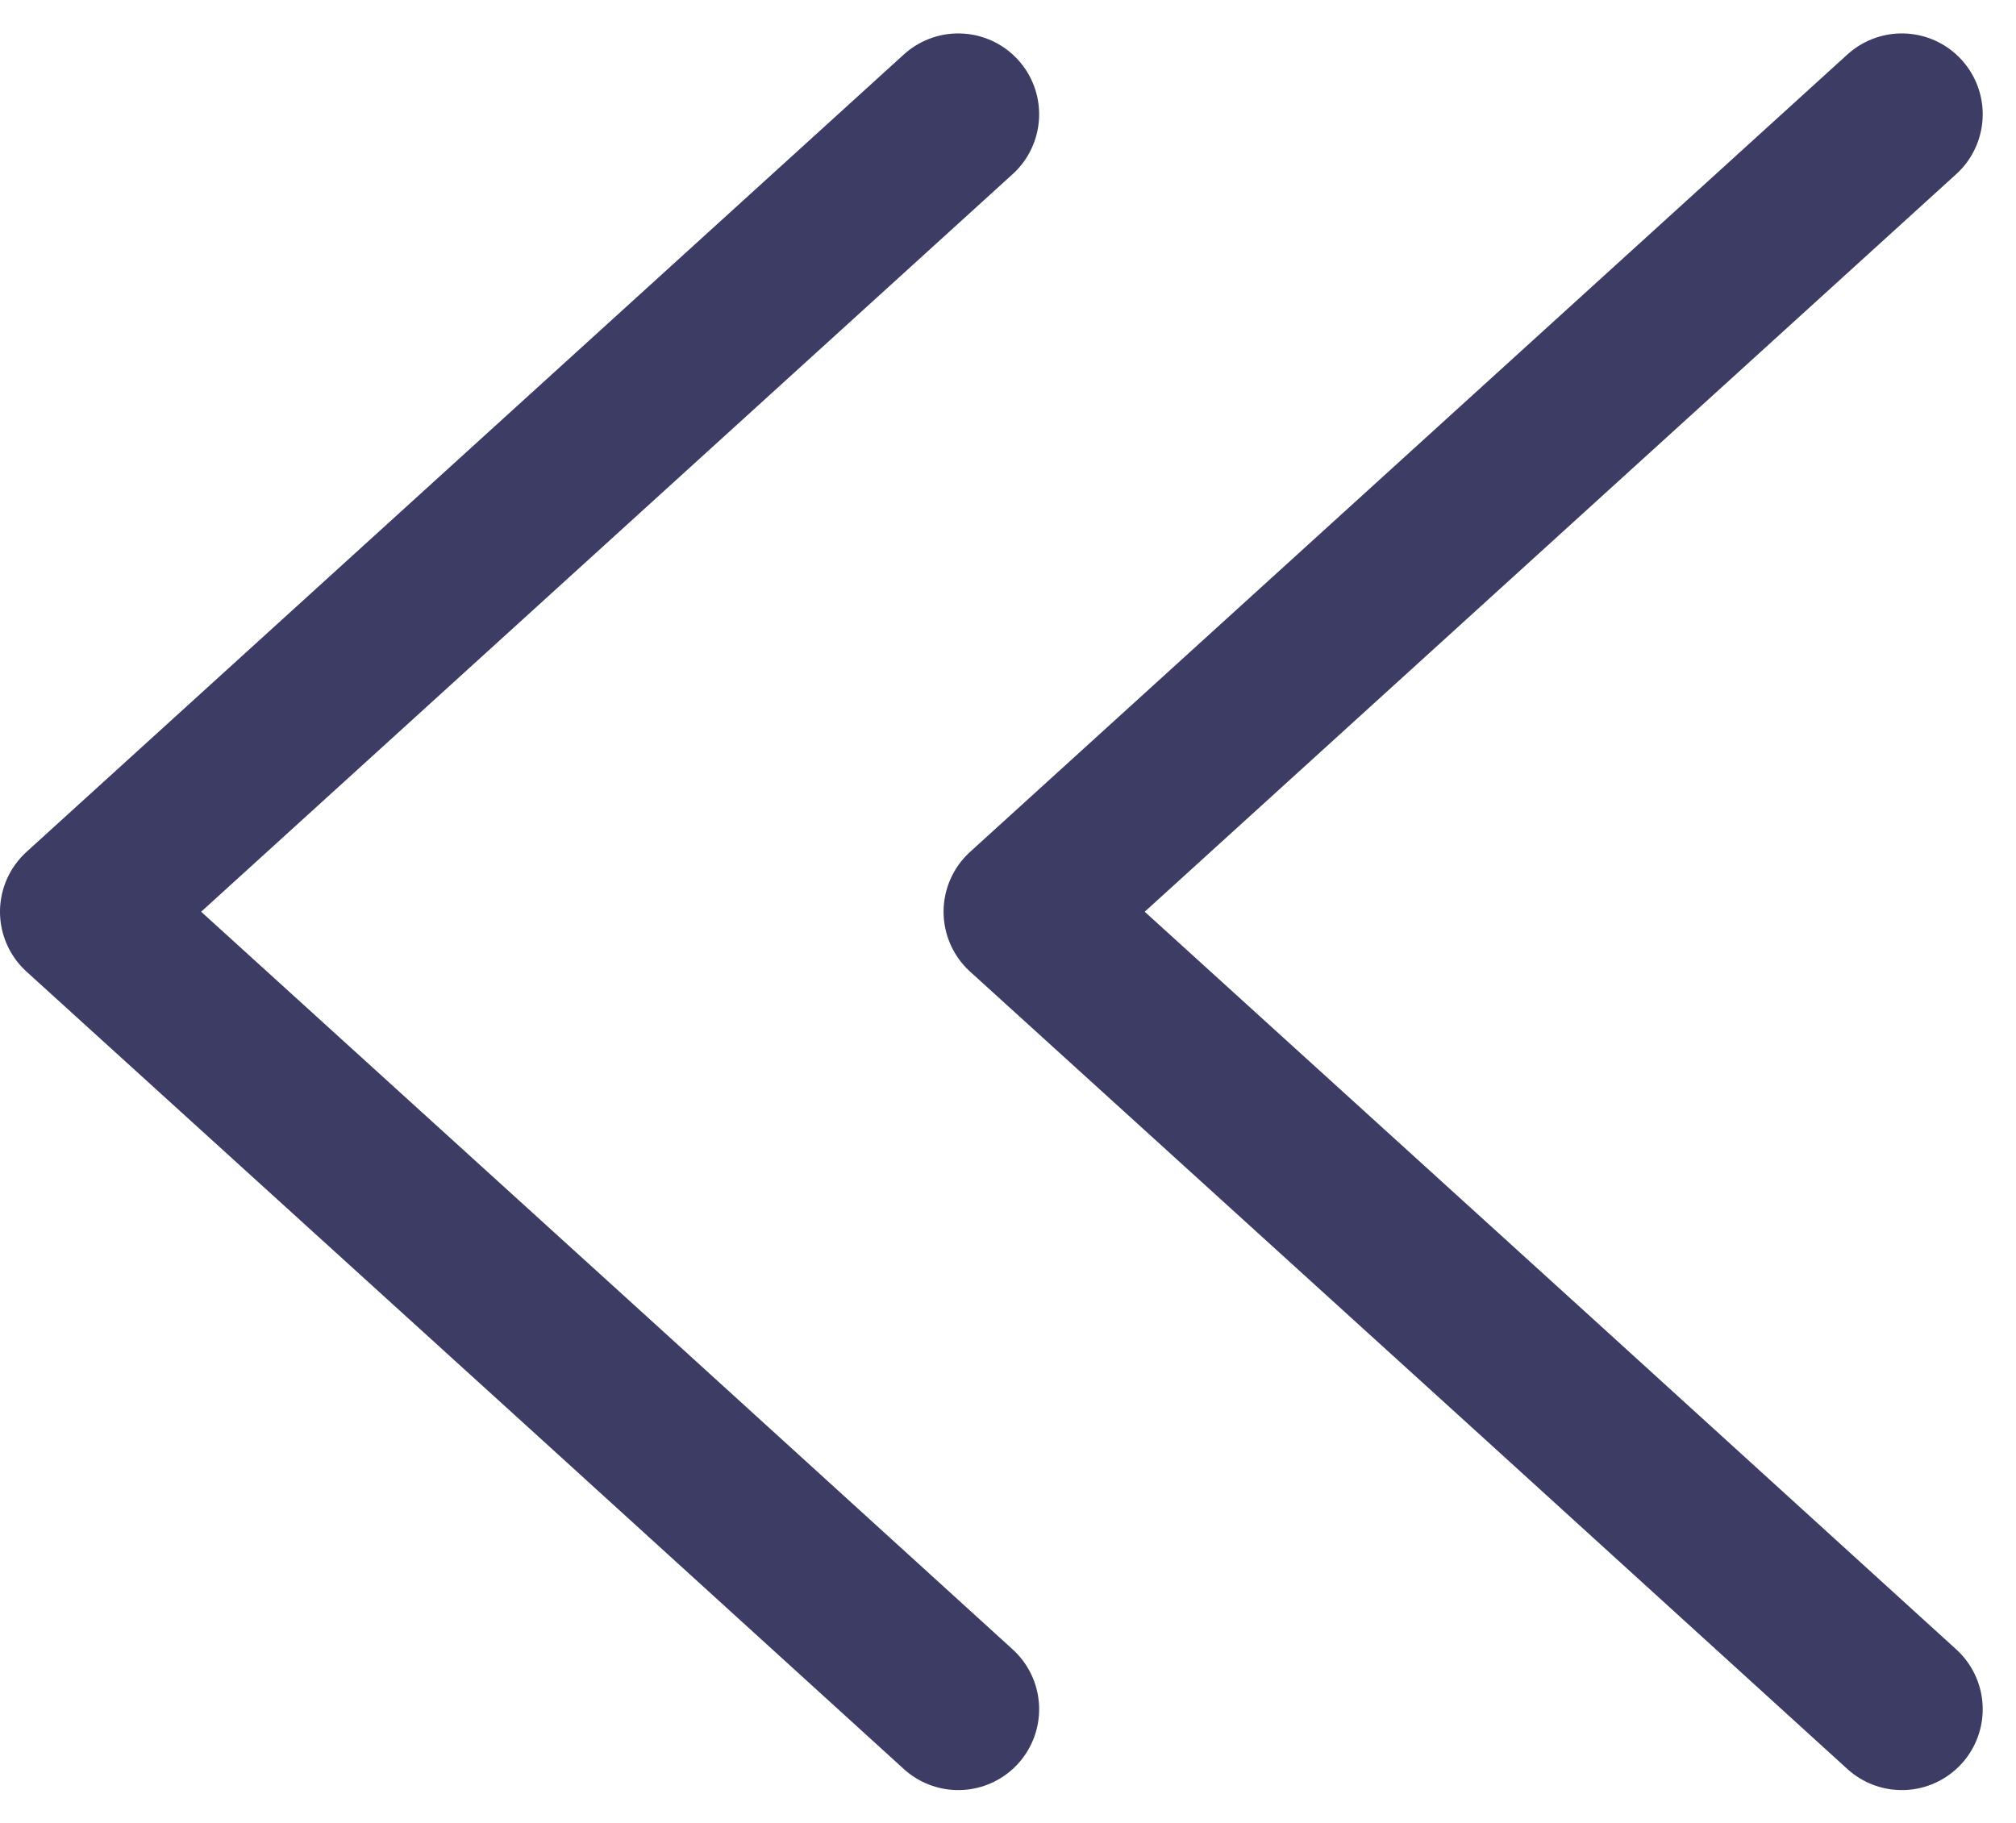 <svg xmlns="http://www.w3.org/2000/svg" width="14.956" height="13.529" viewBox="0 0 14.956 13.529">
  <g id="그룹_3711" data-name="그룹 3711" transform="translate(0.6 0.848)">
    <path id="btn_arrow" d="M6.509,11.834,3.8,9.369,0,5.917,6.509,0" transform="translate(7)" fill="none" stroke="#3c3c64" stroke-linecap="round" stroke-linejoin="round" stroke-miterlimit="10" stroke-width="1.2"/>
    <path id="btn_arrow-2" data-name="btn_arrow" d="M6.509,11.834,3.8,9.369,0,5.917,6.509,0" fill="none" stroke="#3c3c64" stroke-linecap="round" stroke-linejoin="round" stroke-miterlimit="10" stroke-width="1.2"/>
  </g>
</svg>
